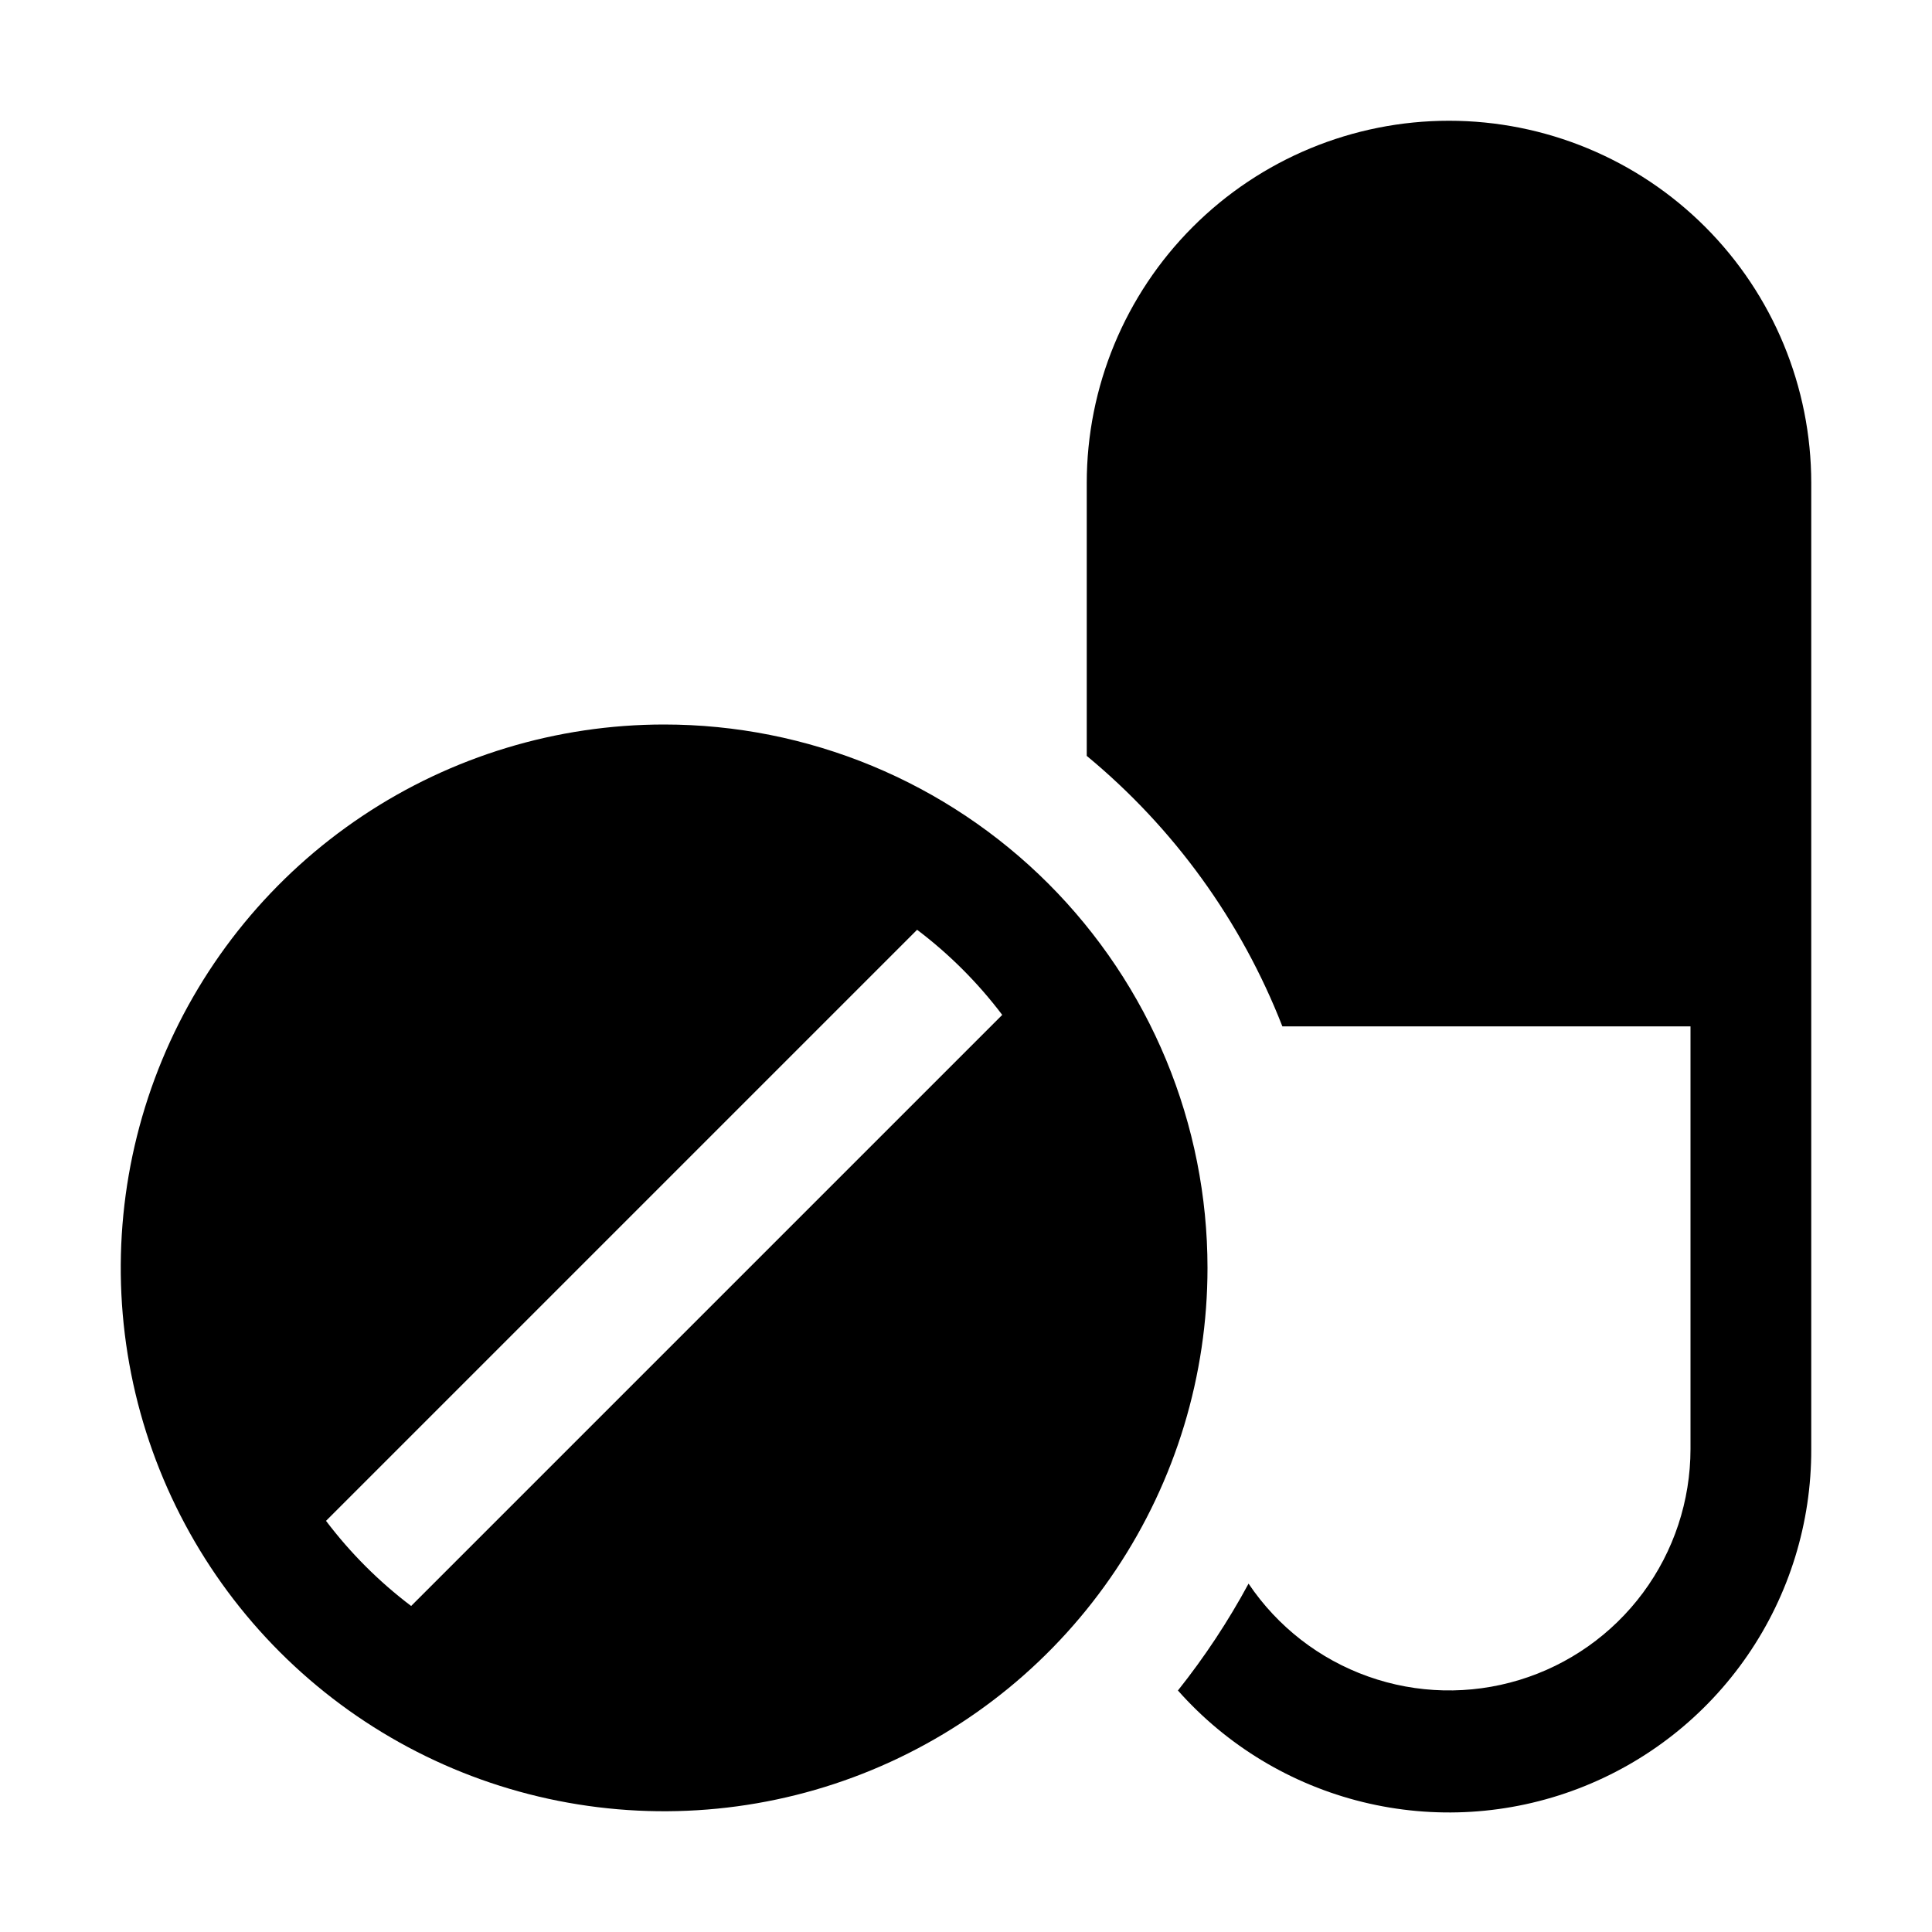 <svg width="72" height="72" viewBox="0 0 72 72" fill="none" xmlns="http://www.w3.org/2000/svg">
<path d="M24.75 27C20.745 27 16.83 28.188 13.5 30.413C10.17 32.638 7.574 35.8 6.041 39.501C4.509 43.201 4.108 47.273 4.889 51.201C5.67 55.129 7.599 58.737 10.431 61.569C13.263 64.401 16.871 66.33 20.799 67.111C24.727 67.892 28.799 67.491 32.499 65.959C36.2 64.426 39.362 61.83 41.587 58.5C43.812 55.17 45 51.255 45 47.25C45 44.591 44.476 41.958 43.459 39.501C42.441 37.044 40.949 34.812 39.069 32.931C37.188 31.051 34.956 29.559 32.499 28.541C30.043 27.524 27.409 27 24.75 27ZM15.322 59.85C14.124 58.944 13.056 57.876 12.15 56.678L34.178 34.65C35.376 35.556 36.444 36.624 37.35 37.822L15.322 59.85Z" fill="black"/>
<path d="M54 4.5C50.42 4.5 46.986 5.922 44.454 8.454C41.922 10.986 40.5 14.42 40.5 18V28.17C43.748 30.855 46.258 34.324 47.79 38.25H63V54C62.999 55.929 62.38 57.806 61.231 59.356C60.083 60.905 58.468 62.045 56.623 62.607C54.778 63.169 52.801 63.124 50.984 62.477C49.167 61.831 47.606 60.618 46.53 59.017C45.772 60.42 44.891 61.753 43.898 63C45.717 65.053 48.119 66.502 50.783 67.156C53.447 67.81 56.247 67.637 58.81 66.659C61.373 65.682 63.578 63.947 65.13 61.685C66.683 59.424 67.509 56.743 67.5 54V18C67.5 14.42 66.078 10.986 63.546 8.454C61.014 5.922 57.58 4.5 54 4.5Z" fill="black"/>
</svg>
